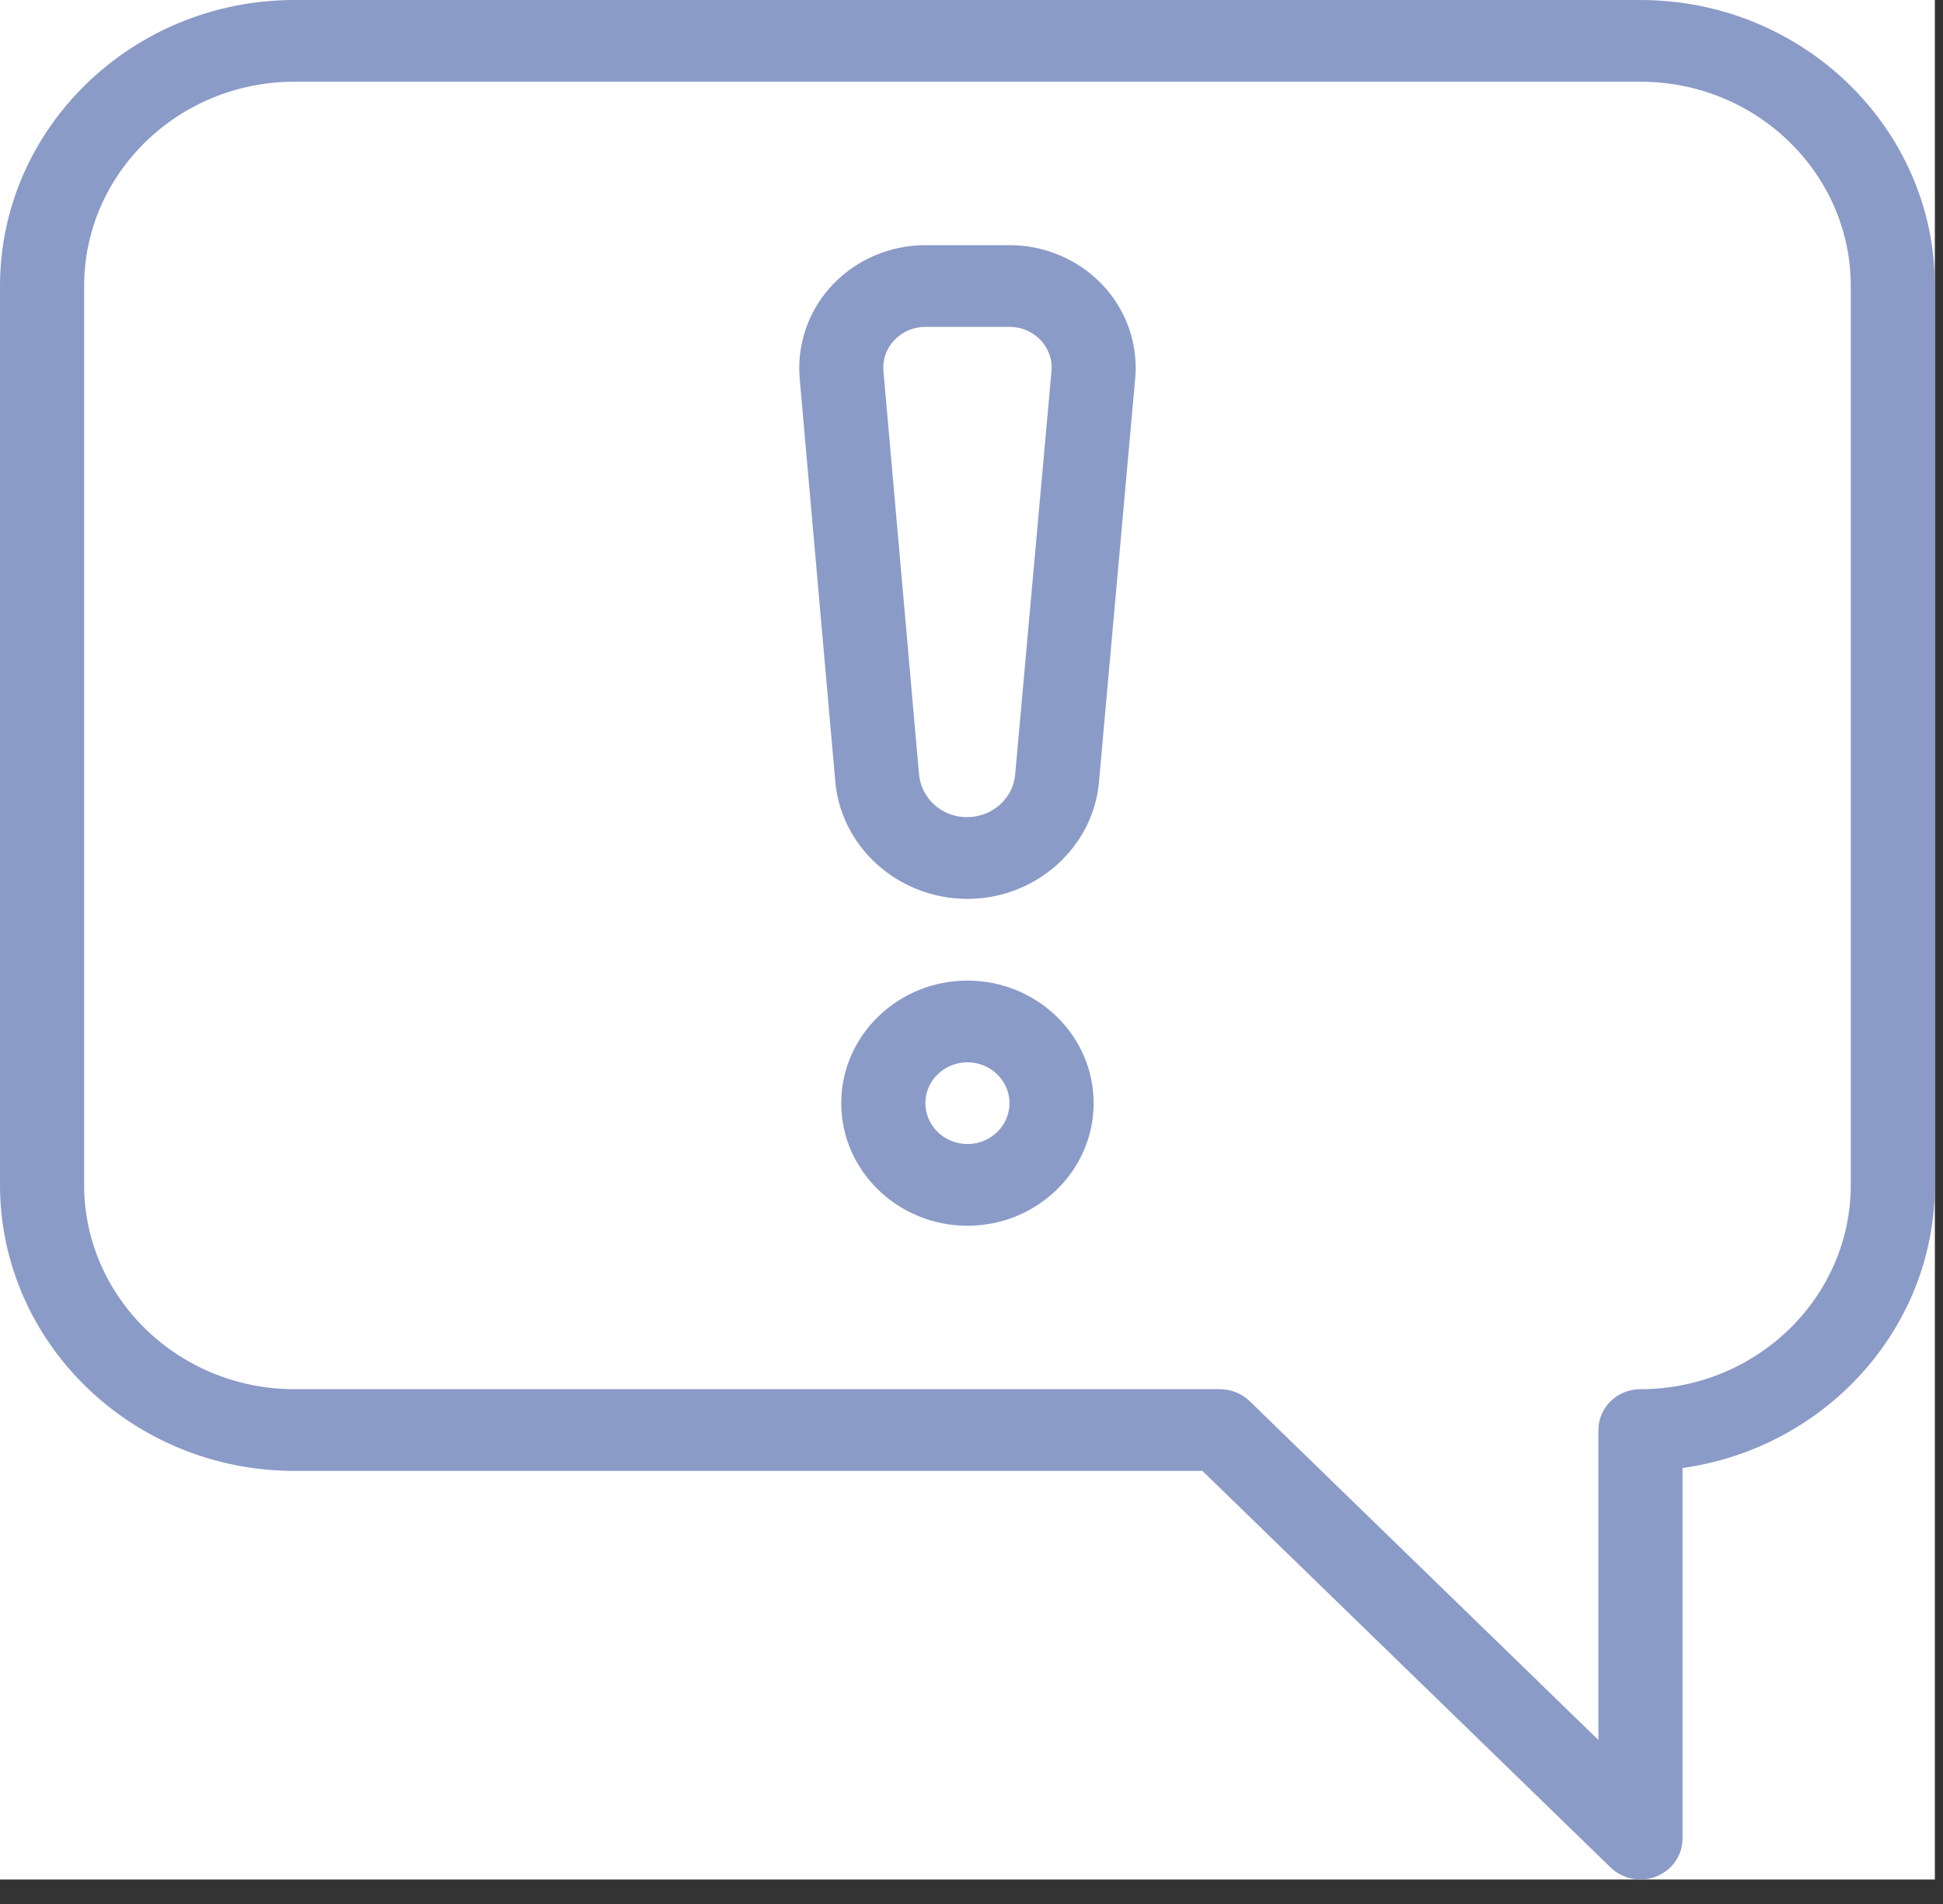  <svg width="50" height="49" viewBox="0 0 50 49" fill="none" xmlns="http://www.w3.org/2000/svg">
<rect x="0" y="0" width="50" height="49" fill="#333333" stroke="none"/>
<g clip-path="url(#clip0)">
<rect width="49.791" height="48.369" fill="white"/>
<path d="M42.214 0H7.577C3.399 0 0 3.302 0 7.361V30.493C0 34.552 3.399 37.854 7.577 37.854H30.942L41.448 48.062C41.656 48.262 41.933 48.369 42.215 48.369C42.353 48.369 42.494 48.342 42.628 48.289C43.033 48.127 43.297 47.742 43.297 47.317V37.78C46.964 37.267 49.791 34.195 49.791 30.493V7.361C49.791 3.302 46.393 0 42.214 0ZM47.627 30.493C47.627 33.393 45.198 35.751 42.214 35.751C41.617 35.751 41.132 36.222 41.132 36.802V44.779L32.157 36.058C31.953 35.862 31.678 35.751 31.39 35.751H7.577C4.594 35.751 2.165 33.393 2.165 30.493V7.361C2.165 4.46 4.594 2.103 7.577 2.103H42.214C45.198 2.103 47.627 4.461 47.627 7.361V30.493Z" fill="#8B9BC7"/>
<path d="M24.896 25.236C23.105 25.236 21.648 26.651 21.648 28.39C21.648 30.13 23.105 31.545 24.896 31.545C26.686 31.545 28.143 30.13 28.143 28.39C28.143 26.651 26.686 25.236 24.896 25.236ZM24.896 29.442C24.298 29.442 23.813 28.969 23.813 28.39C23.813 27.812 24.298 27.339 24.896 27.339C25.493 27.339 25.978 27.812 25.978 28.39C25.978 28.969 25.493 29.442 24.896 29.442Z" fill="#8B9BC7"/>
<path d="M28.355 7.314C27.743 6.675 26.877 6.309 25.978 6.309H23.813C22.915 6.309 22.051 6.675 21.439 7.314C20.826 7.951 20.512 8.816 20.575 9.703L21.491 20.065C21.616 21.785 23.105 23.133 24.896 23.133C26.671 23.133 28.16 21.785 28.284 20.081L29.217 9.688C29.282 8.818 28.968 7.954 28.355 7.314ZM27.061 9.522L26.125 19.917C26.08 20.542 25.539 21.03 24.878 21.03C24.233 21.03 23.694 20.542 23.647 19.901L22.733 9.539C22.712 9.243 22.813 8.961 23.021 8.746C23.229 8.532 23.51 8.412 23.813 8.412H25.978C26.281 8.412 26.563 8.532 26.771 8.746C26.978 8.961 27.08 9.243 27.061 9.522Z" fill="#8B9BC7"/>
</g>
<defs>
<clipPath id="clip0">
<rect width="49.791" height="48.369" fill="white"/>
</clipPath>
</defs>
</svg>

